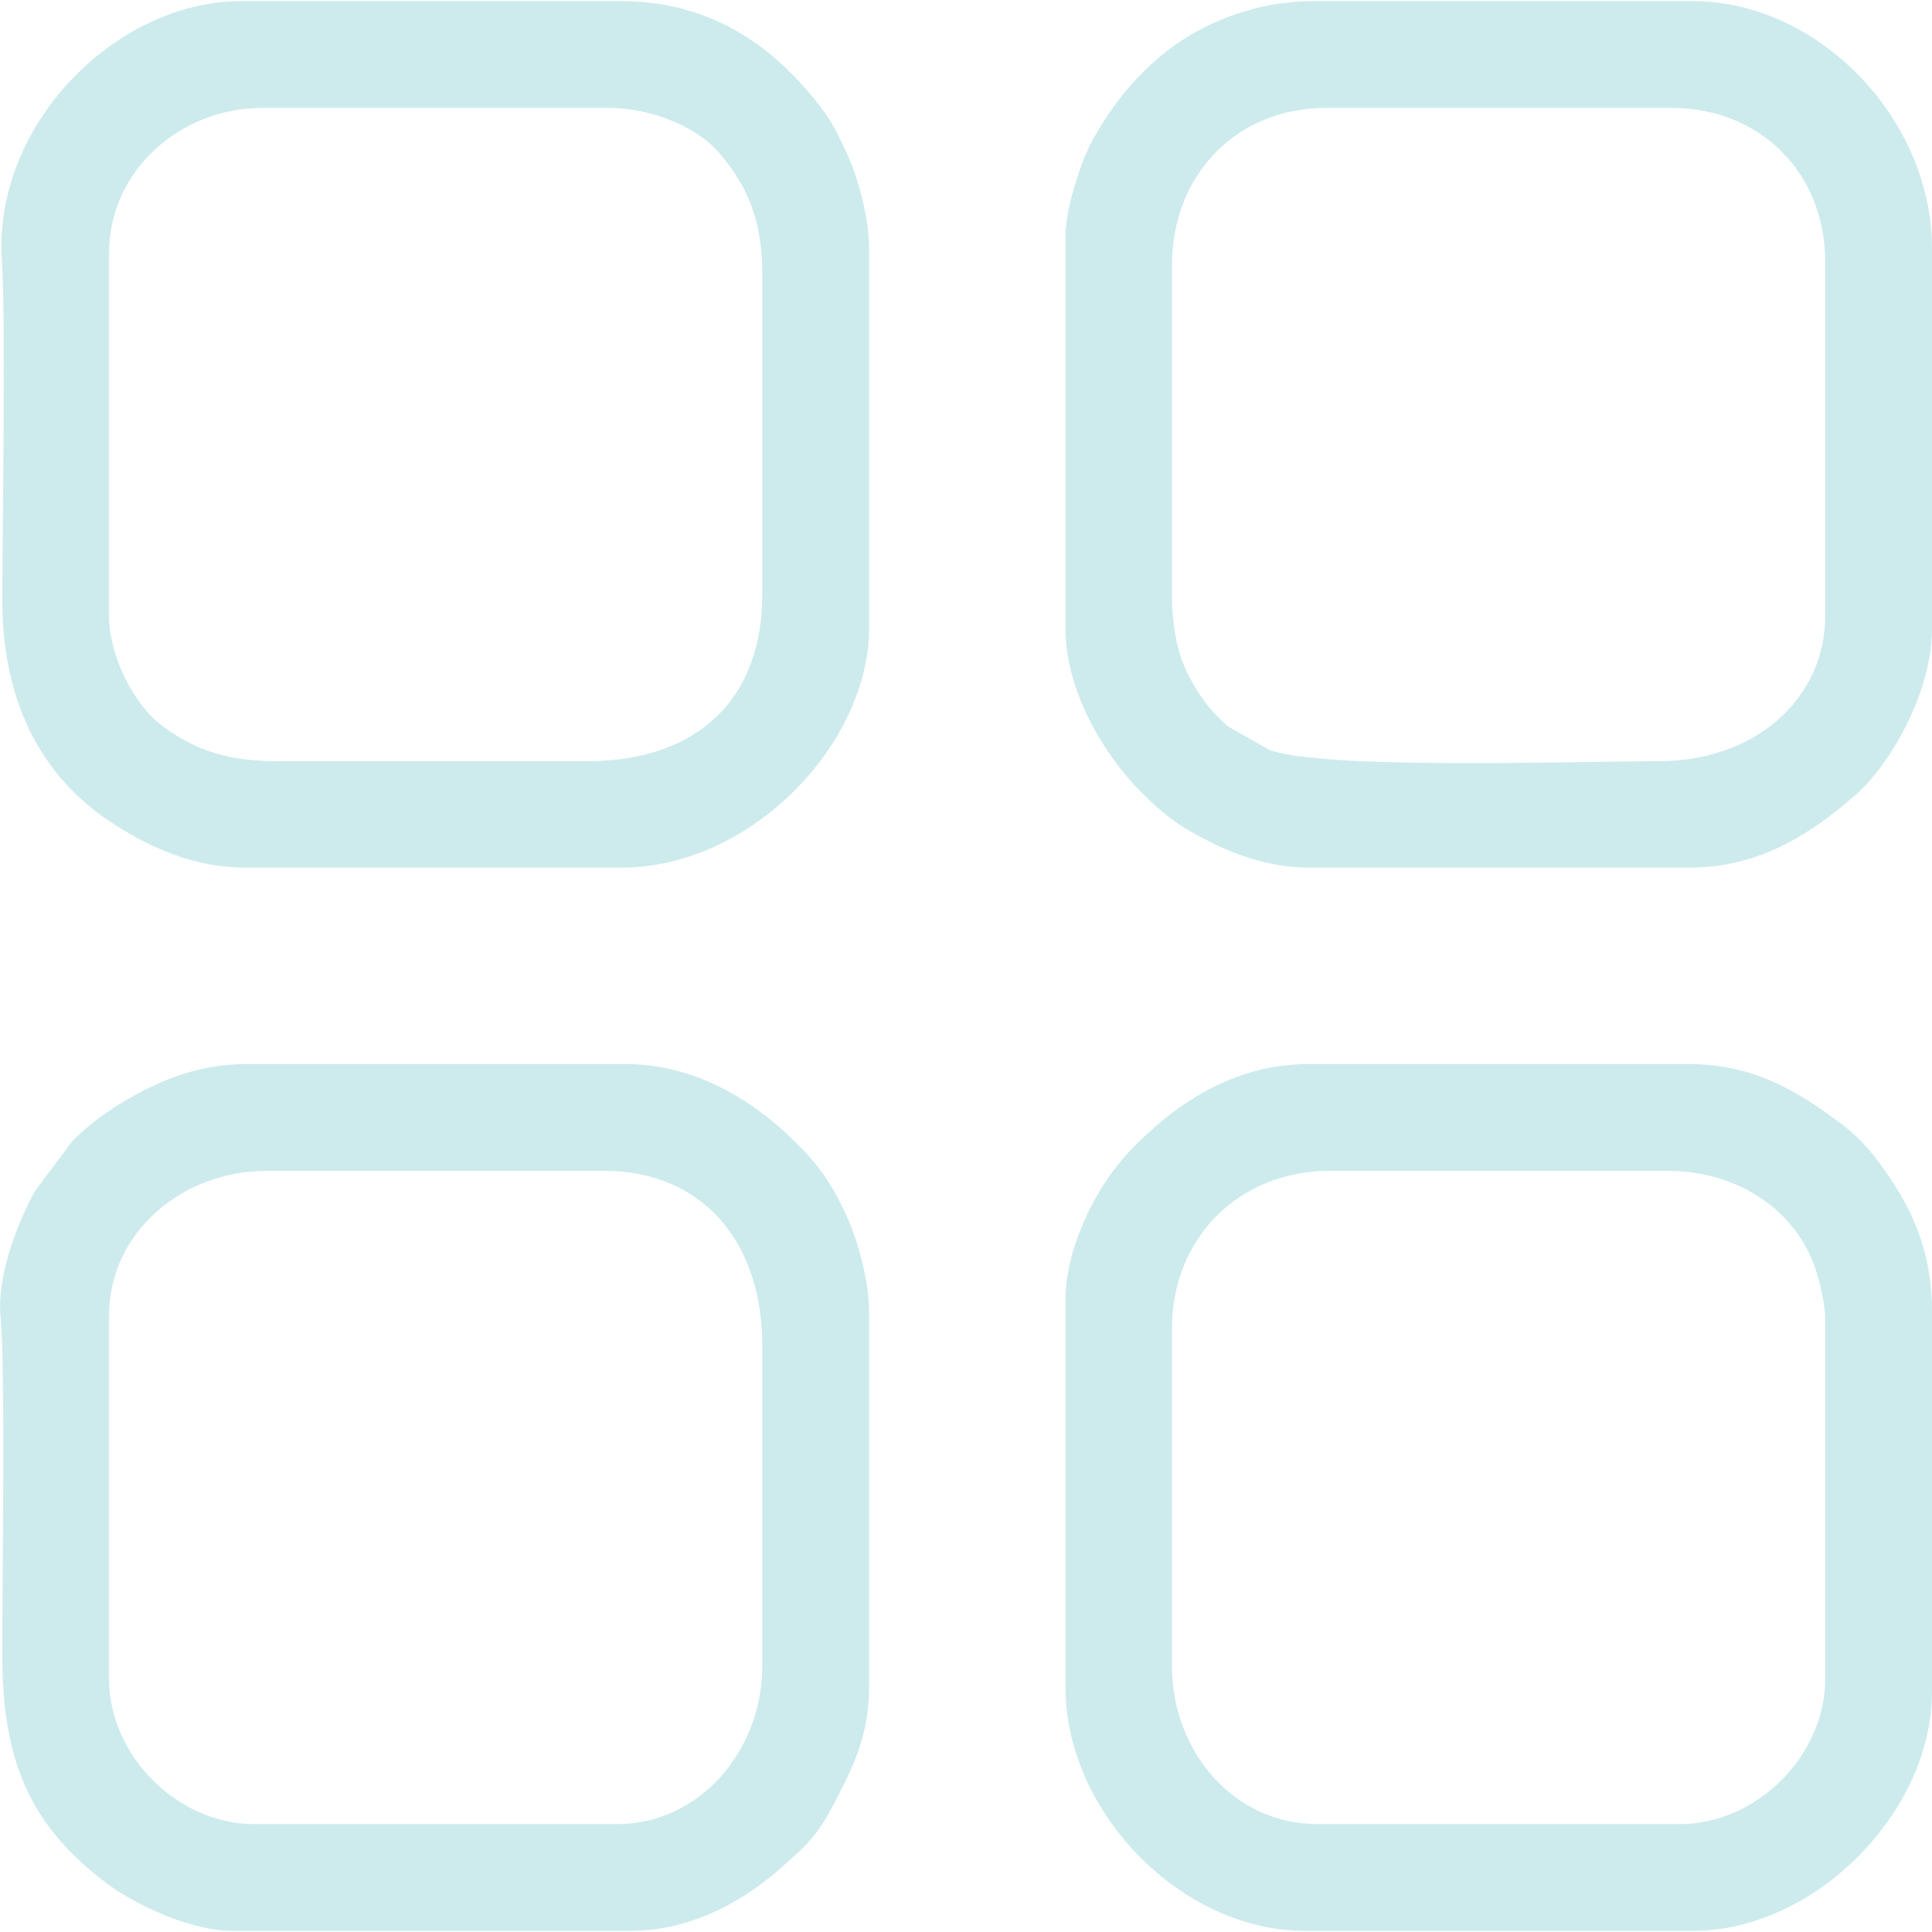 <?xml version="1.0" encoding="UTF-8"?>
<!DOCTYPE svg PUBLIC "-//W3C//DTD SVG 1.1//EN" "http://www.w3.org/Graphics/SVG/1.1/DTD/svg11.dtd">
<!-- Creator: CorelDRAW 2017 -->
<svg xmlns="http://www.w3.org/2000/svg" xml:space="preserve" width="300px" height="300px" version="1.1" style="shape-rendering:geometricPrecision; text-rendering:geometricPrecision; image-rendering:optimizeQuality; fill-rule:evenodd; clip-rule:evenodd"
viewBox="0 0 60.6 60.53"
 xmlns:xlink="http://www.w3.org/1999/xlink">
 <defs>
  <style type="text/css">
   <![CDATA[
    .fil0 {fill:#CDEBED}
   ]]>
  </style>
 </defs>
 <g id="Layer_x0020_1">
  <g id="_1667967727008">
   <path class="fil0" d="M36.76 52.22l0 -10.57c0,-2.87 2.11,-4.96 4.96,-4.96l10.58 0c2.03,0 3.76,1.04 4.51,2.72 0.2,0.45 0.44,1.36 0.44,1.97l0 11.25c0,2.4 -2.15,4.55 -4.55,4.55l-11.38 0c-2.62,0 -4.56,-2.28 -4.56,-4.96zm-3.34 -11.51l0 12.18c0,3.92 3.64,7.64 7.5,7.64l12.18 0c3.8,0 7.5,-3.7 7.5,-7.5l0 -11.92c0,-1.72 -0.51,-3.01 -1.36,-4.26 -0.43,-0.63 -0.82,-1.12 -1.39,-1.56 -1.45,-1.11 -2.86,-1.95 -4.88,-1.95l-11.92 0c-2.34,0 -4.21,1.24 -5.66,2.78 -1.08,1.15 -1.97,3.07 -1.97,4.59z"/>
   <path class="fil0" d="M18.42 23.84l-9.78 0c-1.64,0 -2.7,-0.44 -3.64,-1.18 -0.84,-0.67 -1.58,-2.16 -1.58,-3.38l0 -11.38c0,-2.55 2.2,-4.55 4.82,-4.55l10.85 0c1.31,0 2.77,0.57 3.5,1.45 0.82,0.97 1.32,2.02 1.32,3.77l0 10.04c0,3.26 -2.01,5.23 -5.49,5.23zm-10.71 3.34l11.78 0c4.09,0 7.77,-3.91 7.77,-7.5l0 -11.91c0,-1.06 -0.39,-2.38 -0.76,-3.13 -0.23,-0.48 -0.37,-0.79 -0.67,-1.2 -1.45,-1.94 -3.45,-3.44 -6.34,-3.44l-11.92 0c-3.96,0 -7.81,3.91 -7.51,8.17 0.12,1.72 0.02,8.32 0.01,10.58 0,3.09 1.11,5.57 3.59,7.12 1.04,0.66 2.41,1.31 4.05,1.31z"/>
   <path class="fil0" d="M19.36 57.18l-11.39 0c-2.4,0 -4.55,-2.15 -4.55,-4.55l0 -11.39c0,-2.61 2.28,-4.55 4.96,-4.55l10.57 0c3.02,0 4.96,2.16 4.96,5.49l0 10.04c0,2.66 -1.97,4.96 -4.55,4.96zm-12.06 3.35l12.46 0c1.8,0 3.41,-0.82 4.66,-1.91 1.13,-0.99 1.29,-1.16 2.03,-2.65 0.43,-0.84 0.81,-1.82 0.81,-3.08l0 -11.78c0,-1.01 -0.38,-2.31 -0.72,-3.04 -0.45,-0.98 -0.87,-1.57 -1.59,-2.28 -1.36,-1.35 -3.18,-2.45 -5.33,-2.45l-11.91 0c-1.62,0 -2.91,0.62 -3.97,1.26 -0.51,0.32 -1.11,0.77 -1.49,1.18l-1.15 1.54c-0.52,0.93 -1.22,2.67 -1.08,3.98 0.15,1.55 0.05,8.4 0.05,10.52 0,3.25 0.77,5.36 3.33,7.26 0.82,0.6 2.53,1.45 3.9,1.45z"/>
   <path class="fil0" d="M36.76 18.61l0 -10.31c0,-2.88 2.05,-4.95 4.83,-4.95l10.84 0c2.78,0 4.82,2.04 4.82,4.82l0 11.11c0,2.58 -2.17,4.56 -5.22,4.56 -2.37,0 -10.61,0.28 -12.23,-0.36l-1.28 -0.73c-0.62,-0.54 -1.02,-1.11 -1.36,-1.86 -0.26,-0.58 -0.4,-1.42 -0.4,-2.28zm-3.34 -11.24l0 12.31c0,1.91 1.16,3.91 2.37,5.13 0.76,0.75 1.2,1.08 2.18,1.57 0.79,0.4 1.89,0.8 3.08,0.8l11.92 0c2.15,0 3.74,-0.98 5.22,-2.27 1.08,-0.94 2.41,-3.2 2.41,-5.23l0 -11.91c0,-4.12 -3.6,-7.77 -7.5,-7.77l-11.92 0c-1.19,0 -2.25,0.3 -3.08,0.67 -1.67,0.74 -2.94,2.08 -3.82,3.67 -0.35,0.62 -0.86,2.14 -0.86,3.03z"/>
  </g>
 </g>
</svg>
